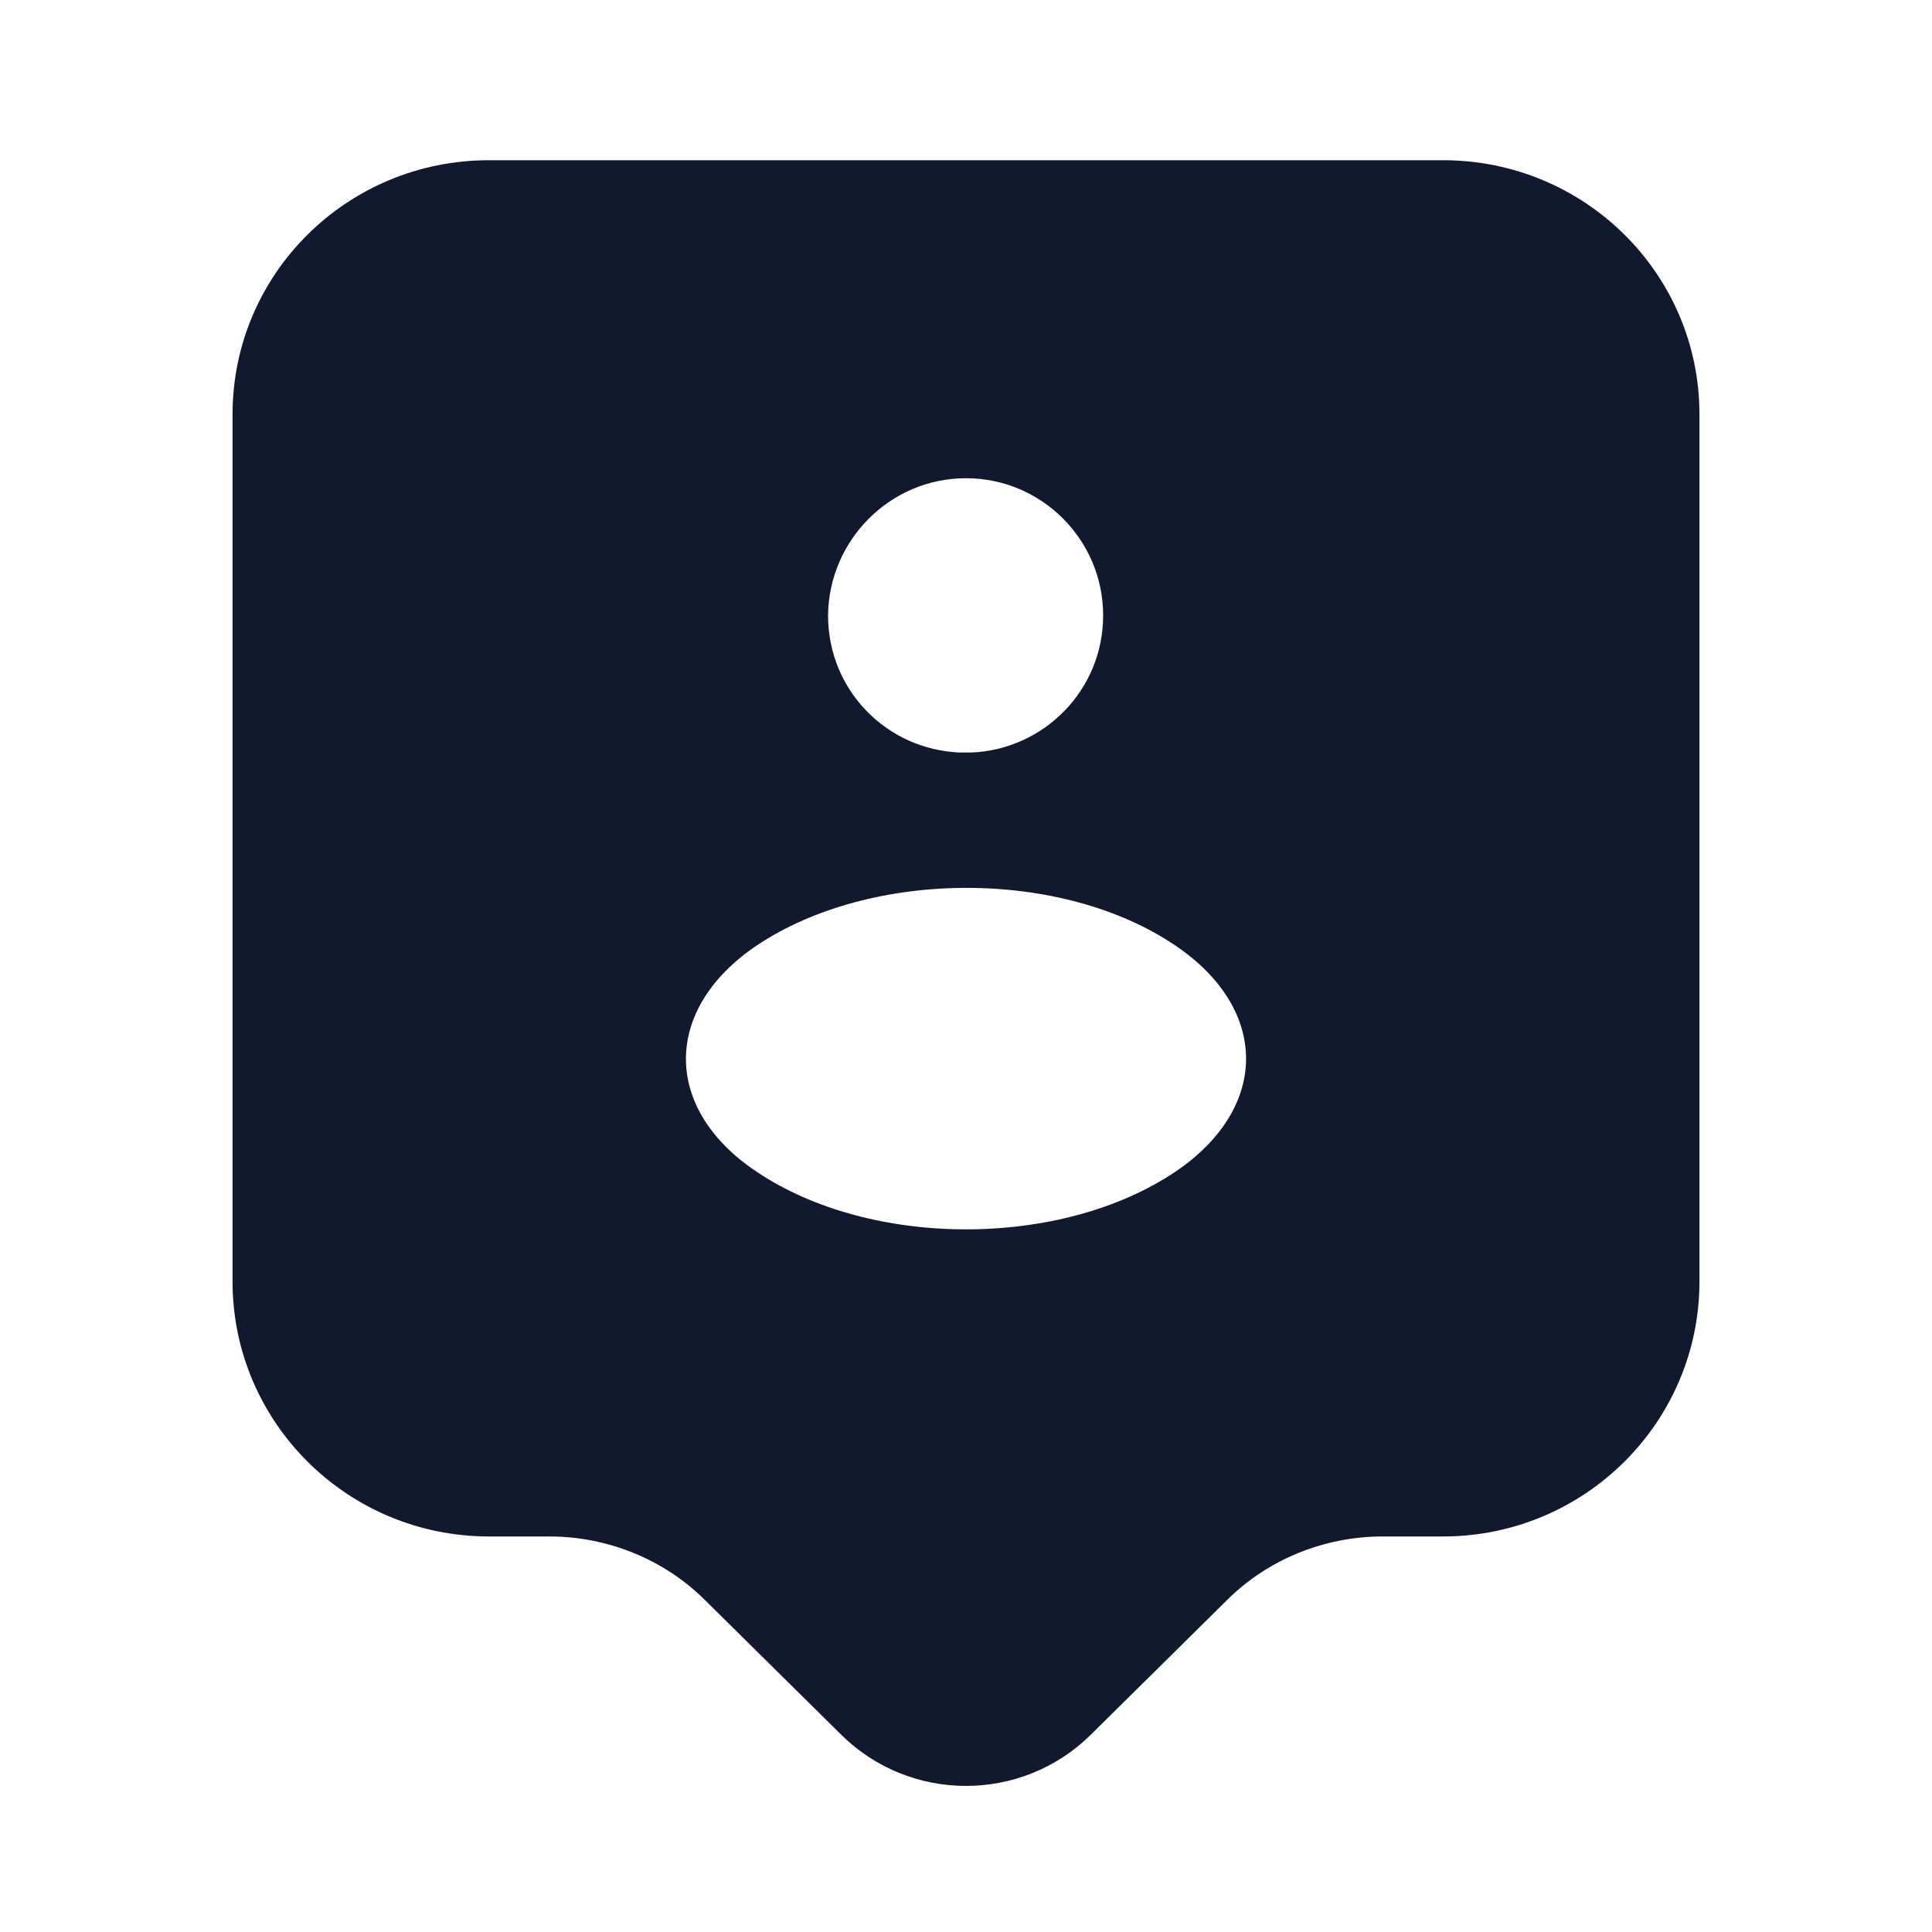 <svg xmlns="http://www.w3.org/2000/svg" width="24" height="24" viewBox="0 0 80 81" fill="#10192D">
  <path d="M60 7.467H20C14.467 7.467 10 11.9 10 17.367V53.733C10 59.2 14.467 63.667 20 63.667H22.533C25.167 63.667 27.733 64.7 29.6 66.567L35.3 72.2C37.9 74.767 42.1 74.767 44.7 72.2L50.4 66.567C52.267 64.7 54.833 63.667 57.467 63.667H60C65.533 63.667 70 59.2 70 53.733V17.367C70 11.9 65.533 7.467 60 7.467ZM40 19.3C43.6 19.3 46.5 22.233 46.5 25.8C46.5 29.334 43.7 32.167 40.233 32.3C40.1 32.3 39.9 32.3 39.733 32.3C36.233 32.167 33.467 29.334 33.467 25.8C33.5 22.233 36.4 19.3 40 19.3ZM49.167 49.767C44.133 53.133 35.867 53.133 30.833 49.767C26.4 46.834 26.4 41.967 30.833 39C35.9 35.633 44.167 35.633 49.167 39C53.6 41.967 53.6 46.8 49.167 49.767Z" 
    fill="#10192D" 
    stroke="#10192D" 
    stroke-width="1.5" 
    stroke-linecap="round" 
    stroke-linejoin="round"/>
</svg>
